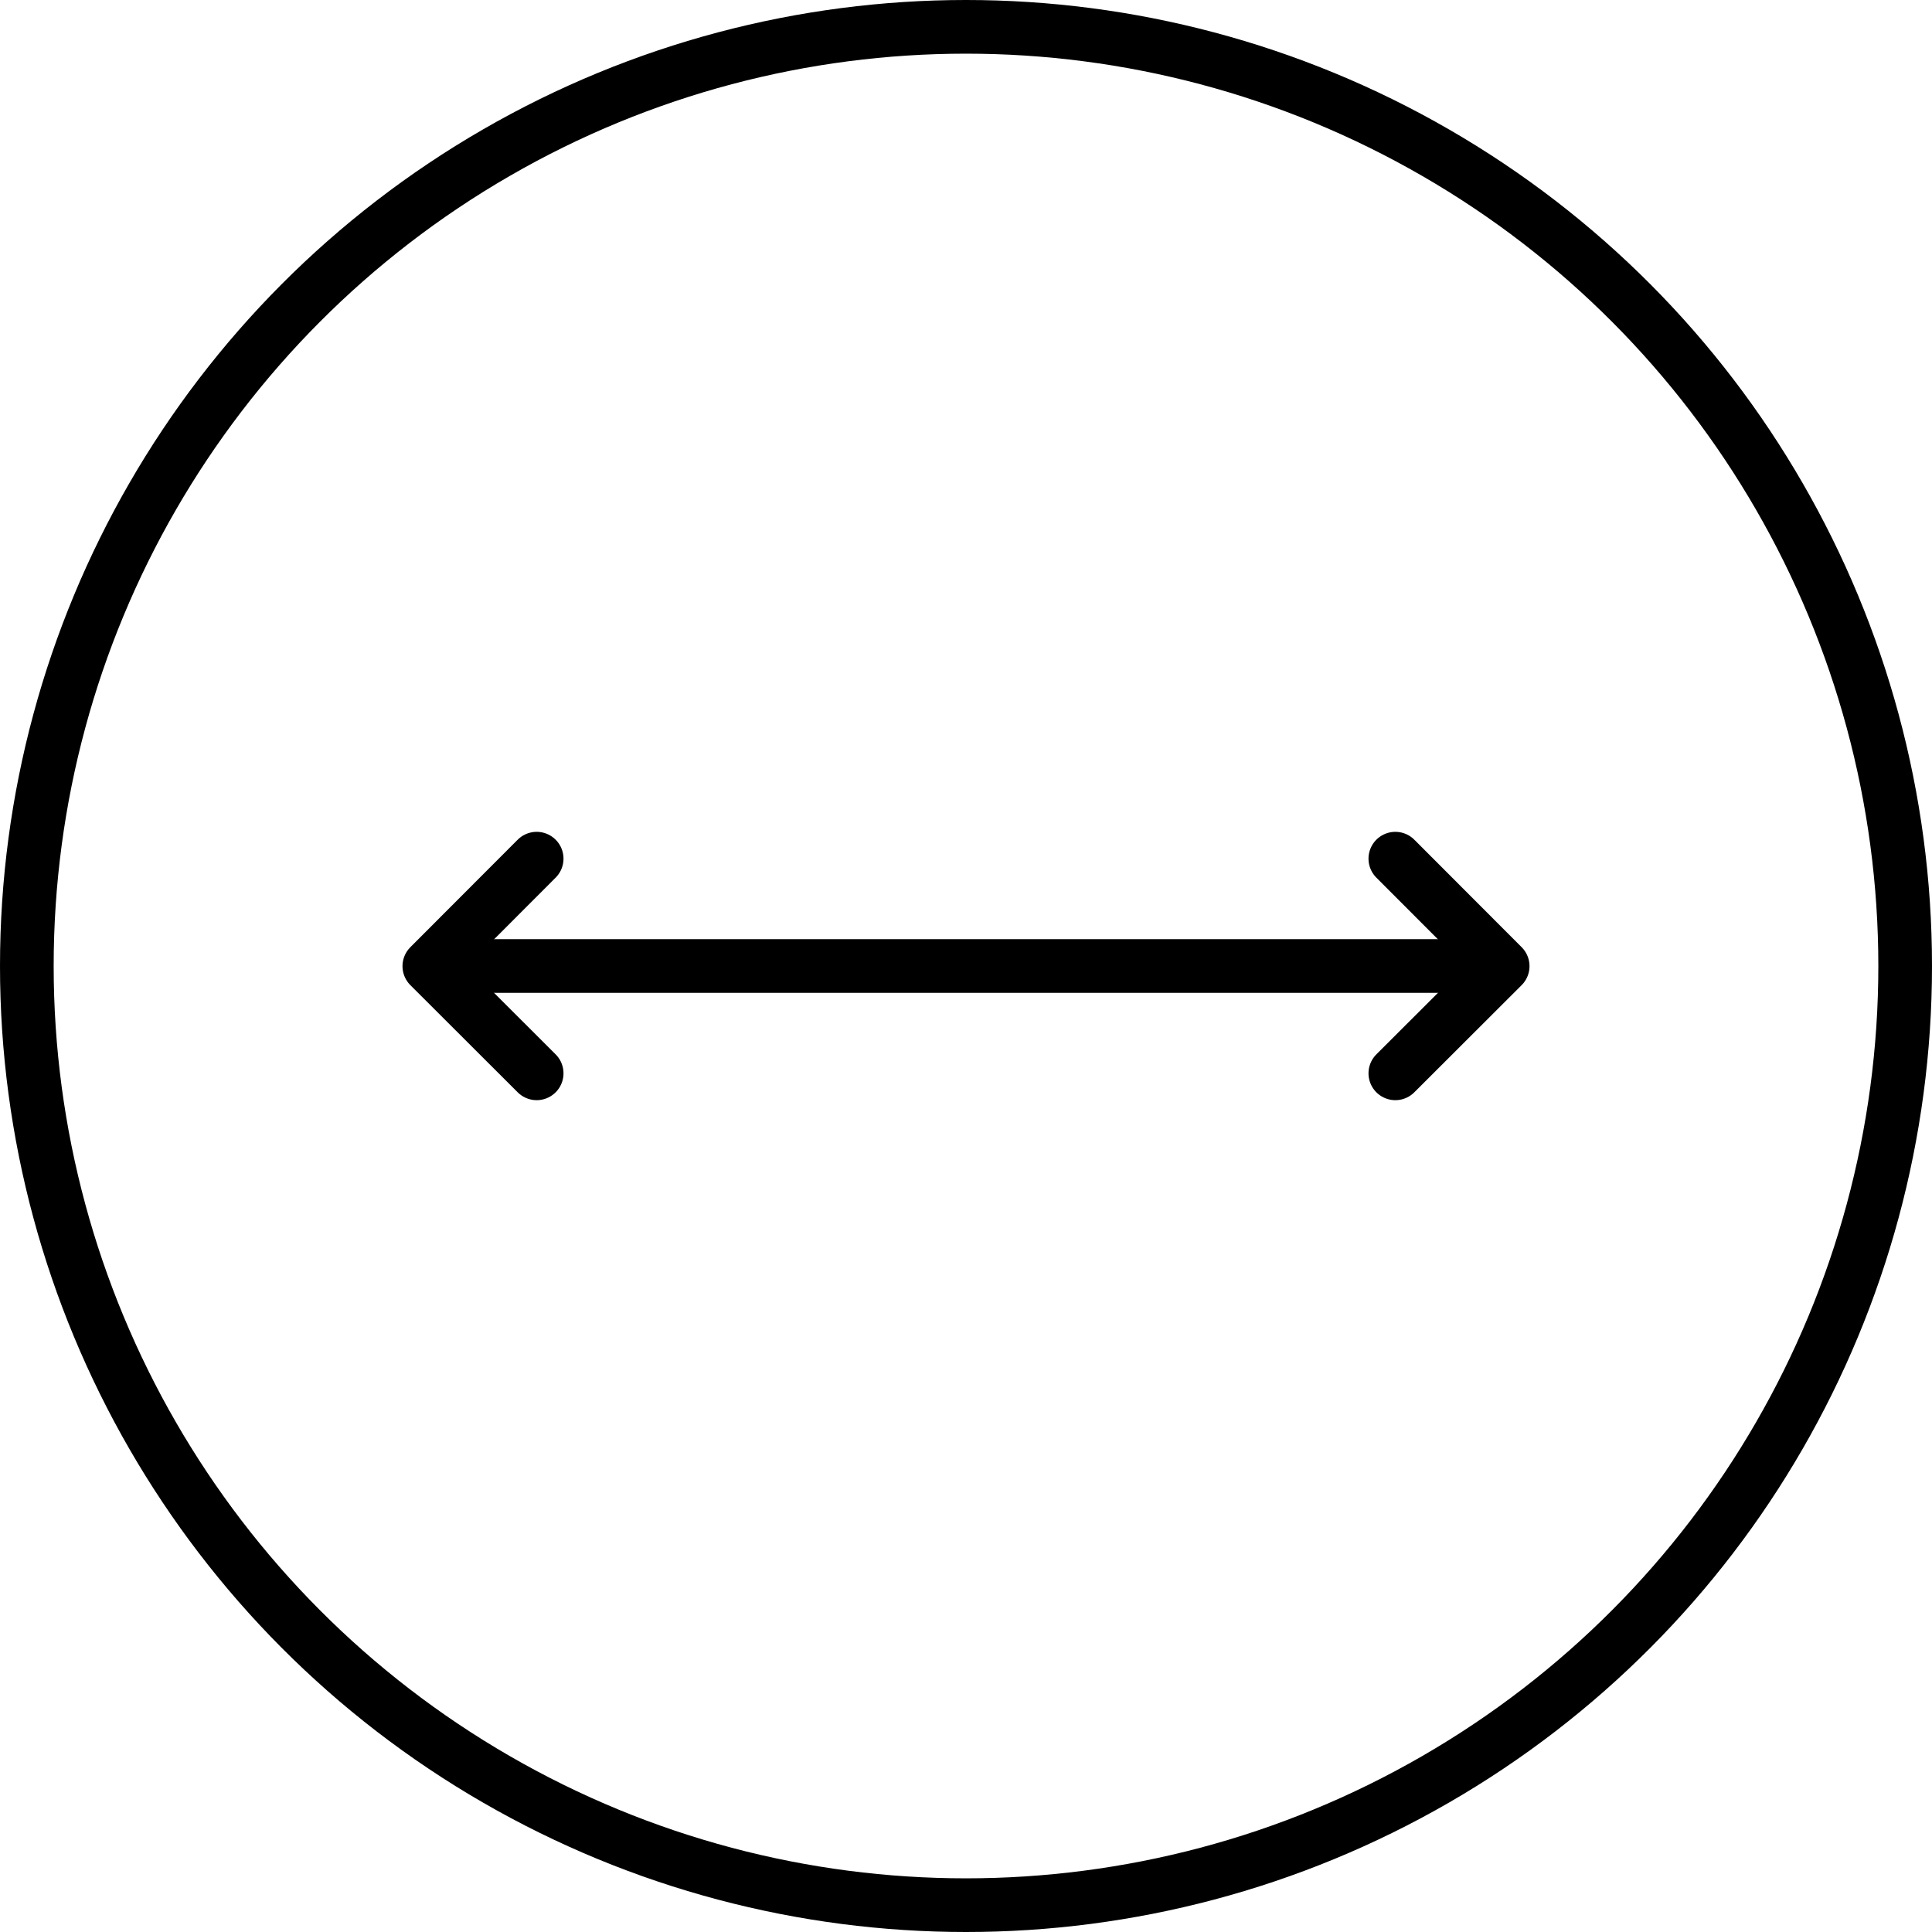 <?xml version="1.0" encoding="UTF-8"?>
<svg width="72px" height="72px" viewBox="0 0 72 72" version="1.1" xmlns="http://www.w3.org/2000/svg" xmlns:xlink="http://www.w3.org/1999/xlink">
    <!-- Generator: Sketch 54.1 (76490) - https://sketchapp.com -->
    <title>Icon / Swipe Hover</title>
    <desc>Created with Sketch.</desc>
    <g id="Desktop" stroke="none" stroke-width="1" fill="none" fill-rule="evenodd">
        <g id="Homepage" transform="translate(-1016, -1069)">
            <g id="Icon-/-Swipe-Hover" transform="translate(1016, 1069)">
                <circle id="Oval" stroke="#000000" stroke-width="2" fill-rule="nonzero" cx="36" cy="36" r="35"></circle>
                <polyline id="Path-4" stroke="#000000" stroke-width="2" stroke-linecap="round" stroke-linejoin="round" transform="translate(54, 36) scale(-1, 1) rotate(-180) translate(-54, -36) " points="52 32 56 35.994 52 40"></polyline>
                <polyline id="Path-4" stroke="#000000" stroke-width="2" stroke-linecap="round" stroke-linejoin="round" transform="translate(18, 36) rotate(-180) translate(-18, -36) " points="16 32 20 35.994 16 40"></polyline>
                <rect id="Rectangle" fill="#000000" fill-rule="nonzero" x="17" y="35" width="38" height="2"></rect>
            </g>
        </g>
    </g>
</svg>